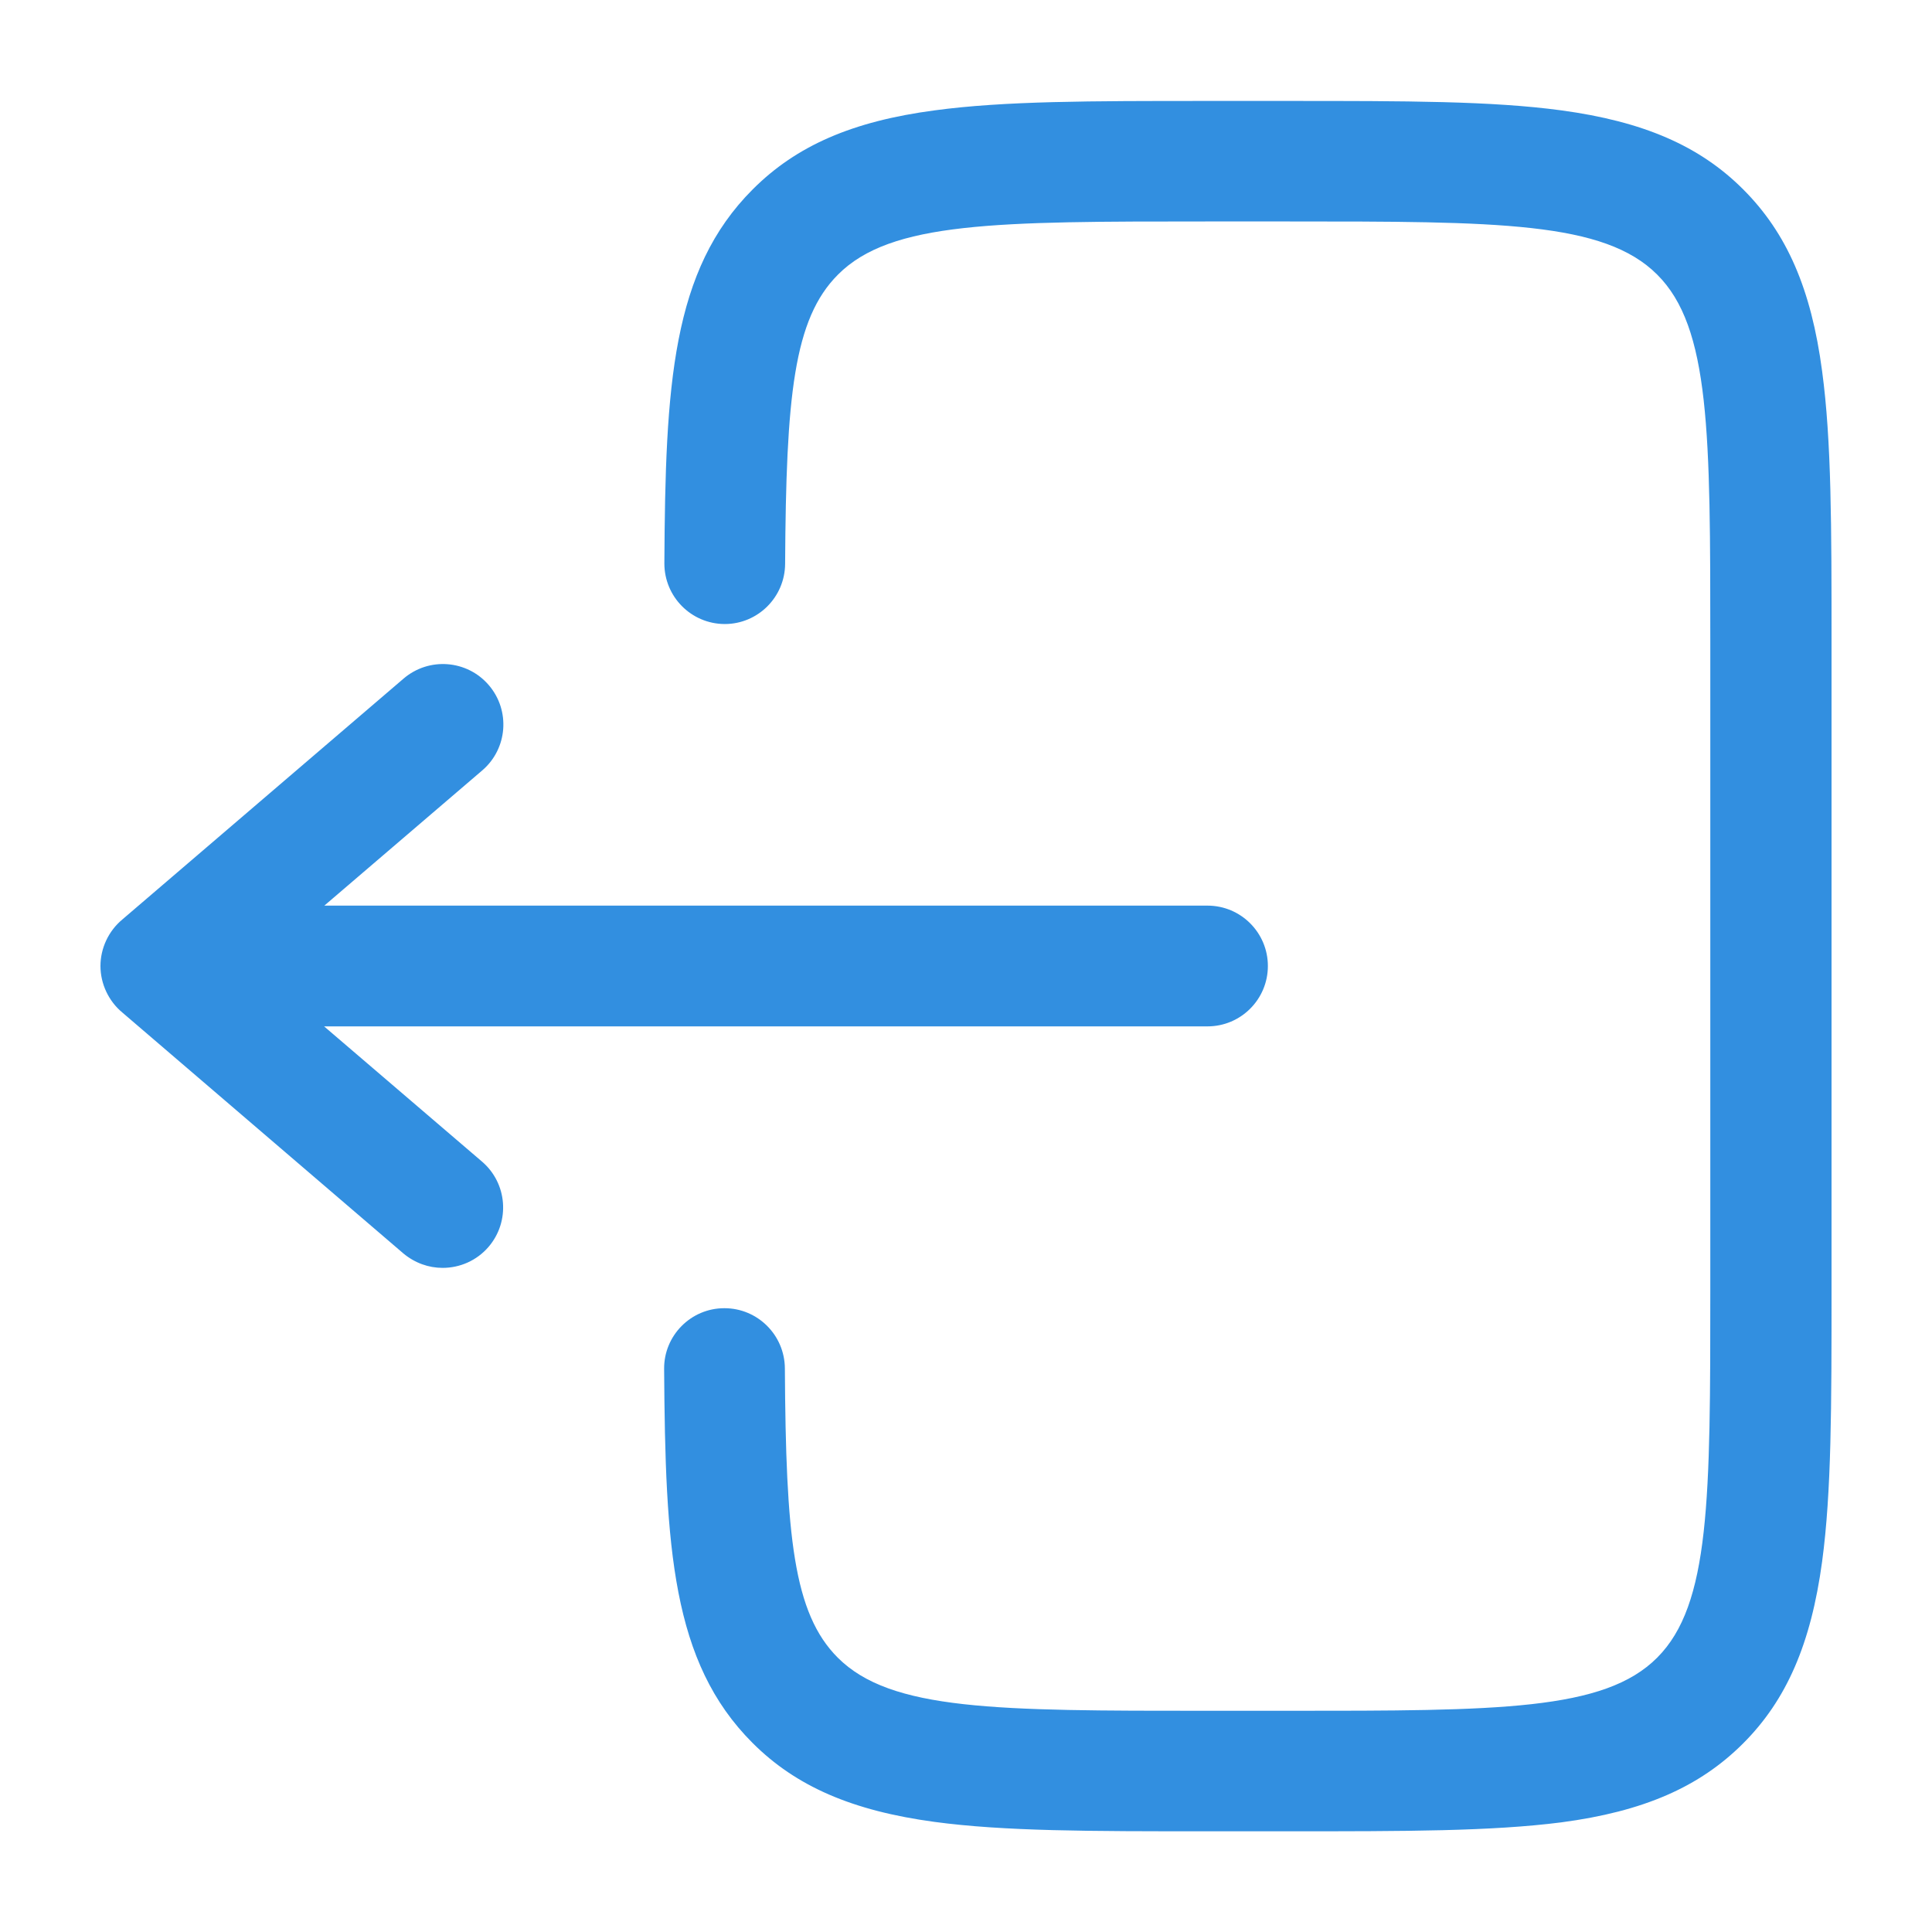<svg xmlns="http://www.w3.org/2000/svg" version="1.1" xmlns:xlink="http://www.w3.org/1999/xlink" width="512" height="512" x="0" y="0" viewBox="0 0 800 800" style="enable-background:new 0 0 512 512" xml:space="preserve" class=""><g><g fill="#1c274c"><path d="M533.3 758.3H500c-48.9 0-84.2 0-113.1-3.9-34-4.6-57.3-14.7-75.3-32.7-33.5-33.5-36.1-80.9-36.6-154.9-.1-13.8 11.1-25.1 24.9-25.1h.1c13.7 0 24.9 11.1 25 24.9.4 69.4 3.5 101.4 21.9 119.8 22 22 65.8 22 153 22h33.3c87.3 0 131.1 0 153-22 22-22 22-65.8 22-153V266.7c0-87.3 0-131.1-22-153-22-22-65.8-22-153-22H500c-87.3 0-131.1 0-153 22-18.4 18.4-21.5 50.4-21.9 119.8-.1 13.8-11.3 24.9-25 24.9h-.1c-13.8-.1-24.9-11.3-24.9-25.1.4-74.1 3.1-121.4 36.6-154.9C329.8 60.3 353 50.2 387 45.7c28.9-3.9 64.2-3.9 113.1-3.9h33.3c48.9 0 84.2 0 113.1 3.9 34 4.6 57.3 14.7 75.3 32.7 18.1 18.1 28.2 41.3 32.7 75.3 3.9 28.9 3.9 64.2 3.9 113.1v266.7c0 48.9 0 84.2-3.9 113.1-4.6 34-14.7 57.3-32.7 75.3-18.1 18.1-41.3 28.2-75.3 32.7-29 3.7-64.3 3.7-113.2 3.7z" fill="#328fe0" opacity="1" data-original="#1c274c" class=""></path><path d="M183.3 525c-5.8 0-11.5-2-16.3-6L50.7 419.3c-5.7-4.7-9.1-11.9-9.1-19.3 0-7.3 3.3-14.5 9.1-19.3L167.1 281c10.5-9 26.3-7.8 35.3 2.7s7.8 26.3-2.7 35.3l-65.4 56H500c13.8 0 25 11.2 25 25s-11.2 25-25 25H134.2l65.4 56c10.5 9 11.7 24.8 2.7 35.3-4.9 5.7-11.9 8.7-19 8.7z" fill="#328fe0" opacity="1" data-original="#1c274c" class=""></path></g></g></svg>